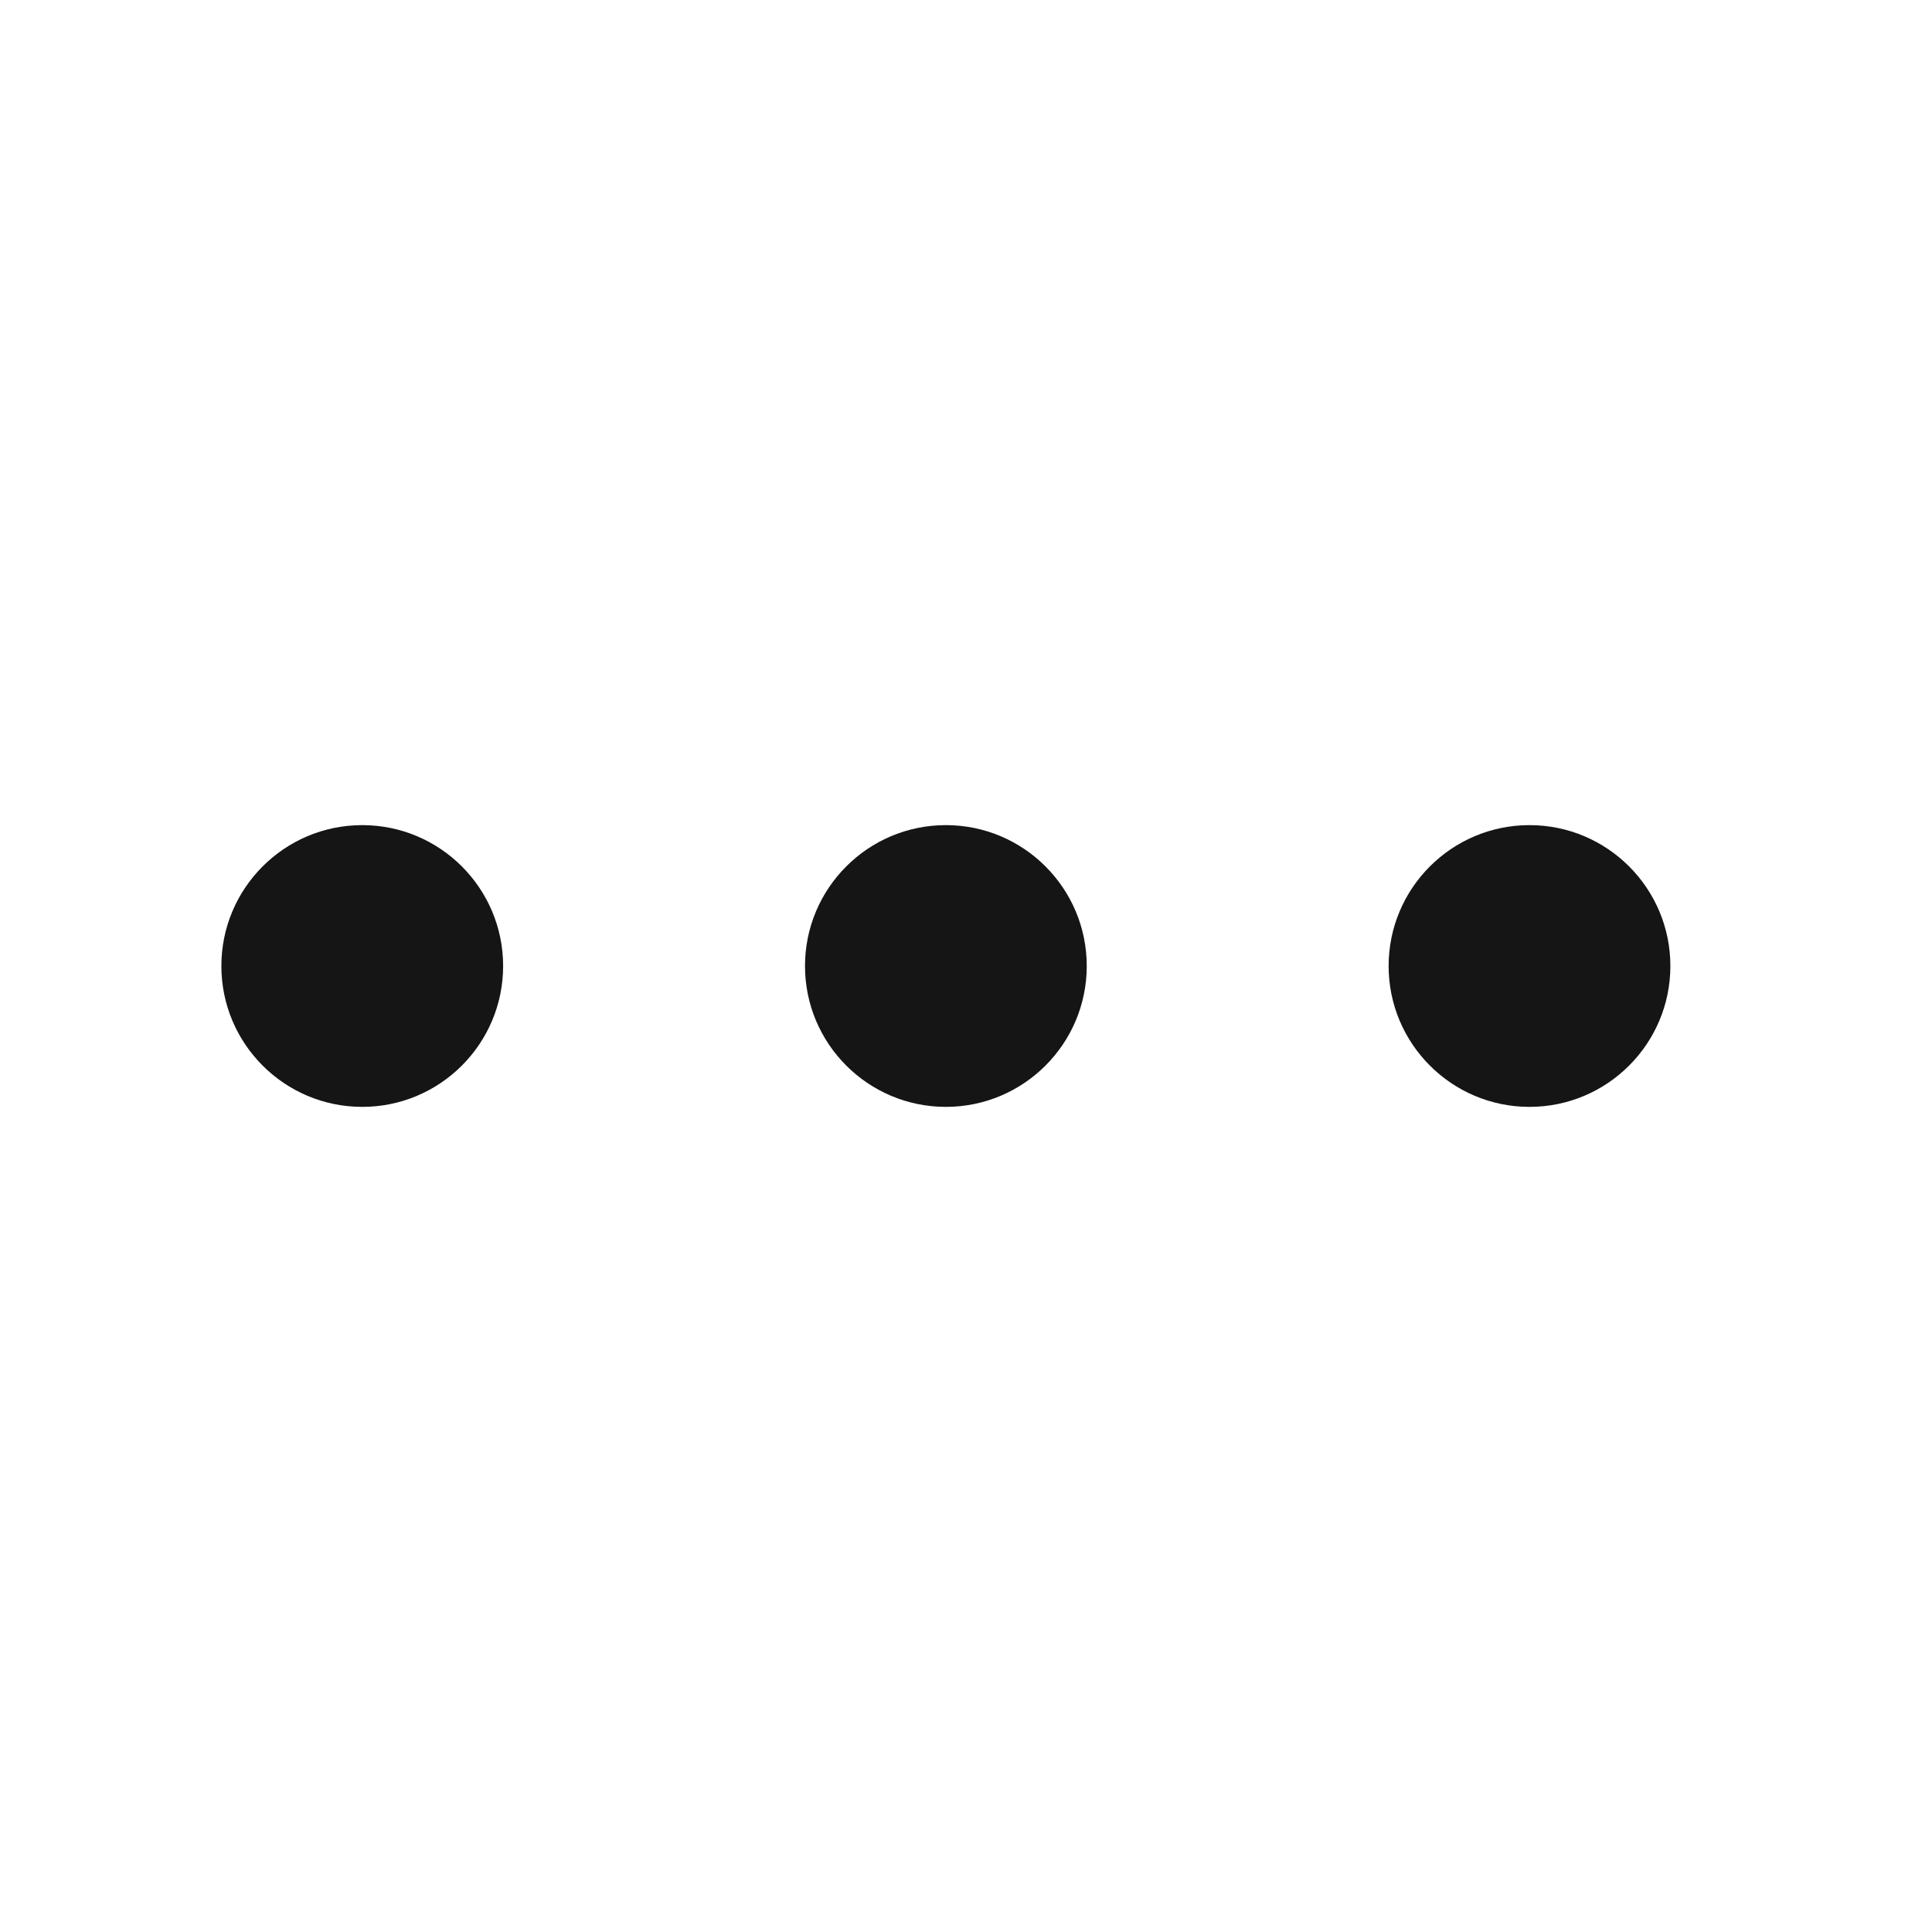 <svg width="24" height="24" viewBox="0 0 24 24" fill="none" xmlns="http://www.w3.org/2000/svg">
<path d="M19 13.75C18.034 13.75 17.25 12.966 17.25 12C17.25 11.034 18.034 10.25 19 10.25C19.966 10.25 20.75 11.034 20.75 12C20.75 12.966 19.966 13.75 19 13.75Z" fill="#151515"/>
<path d="M11.75 13.75C10.784 13.75 10 12.966 10 12C10 11.034 10.784 10.25 11.75 10.25C12.716 10.25 13.5 11.034 13.5 12C13.5 12.966 12.716 13.75 11.75 13.75Z" fill="#151515"/>
<path d="M2.75 12C2.75 12.966 3.534 13.75 4.5 13.75C5.466 13.75 6.25 12.966 6.25 12C6.25 11.034 5.466 10.25 4.5 10.25C3.534 10.25 2.75 11.034 2.75 12Z" fill="#151515"/>
</svg>
